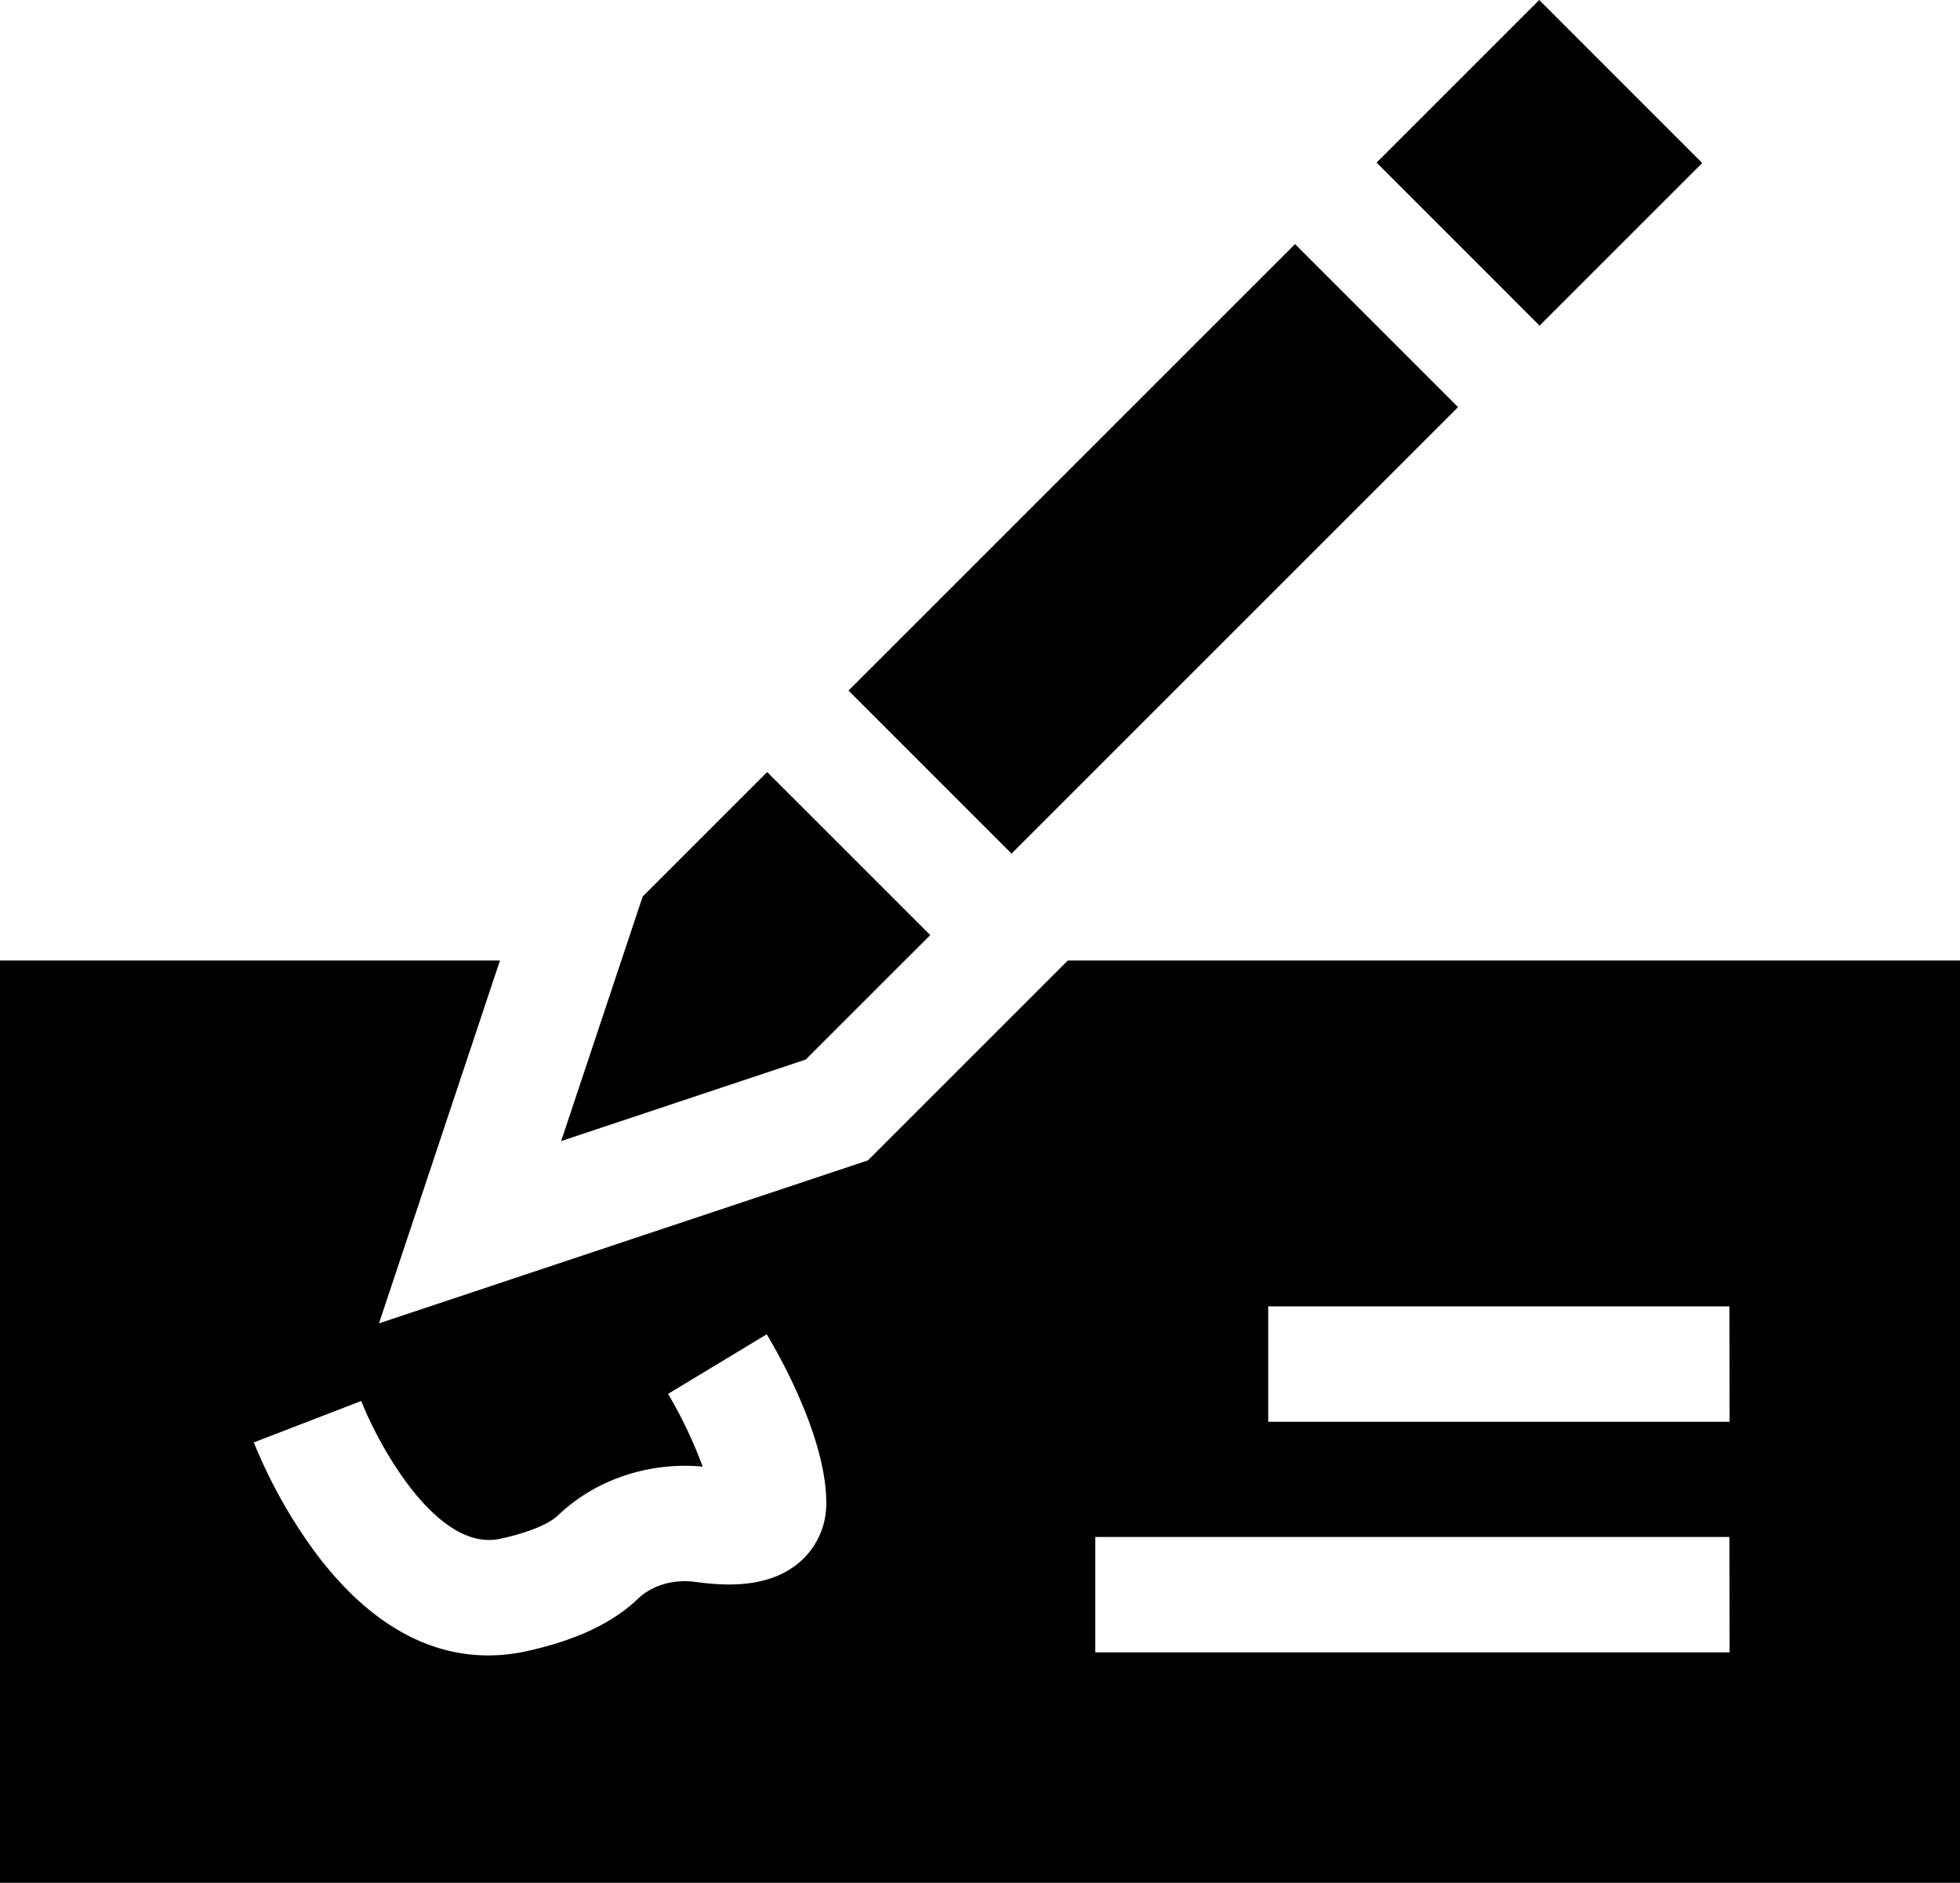 <svg xmlns="http://www.w3.org/2000/svg" viewBox="0 0 512 491.88"><g id="Capa_2" data-name="Capa 2"><g id="Layer_1" data-name="Layer 1"><path d="M278.93,250.94l-52.2,52.2L99,345.73l31.6-94.79H0V491.88H512V250.94ZM209,408c-8,7-19.39,6.35-27.28,5.28-5.75-.79-11.39.86-15.08,4.4-6.7,6.42-16.37,10.94-29.55,13.79a45.79,45.79,0,0,1-9.64,1c-12.93,0-29.13-5.68-44.9-26.64a132.74,132.74,0,0,1-16.25-29L94.37,366c4.06,10.5,19.46,39.65,36.3,36,10.17-2.2,13.93-5,15.07-6.09,9.76-9.37,23.76-14.06,37.82-12.76a117.29,117.29,0,0,0-9.05-19l25.78-15.57c2.59,4.3,15.55,26.61,15.55,44A20.1,20.1,0,0,1,209,408Zm242.81,23.68H286.12V401.53H451.76Zm0-60.24H331.29V341.29H451.76Z"/><path d="M243,244.29l-42.6-42.59-32.52,32.52-21.3,63.89,63.89-21.3Z"/><path d="M359.6,42.48,402.08,0l42.58,42.59L402.18,85.07Z"/><path d="M221.65,180.41,338.29,63.77l42.59,42.59L264.24,223Z"/></g></g></svg>